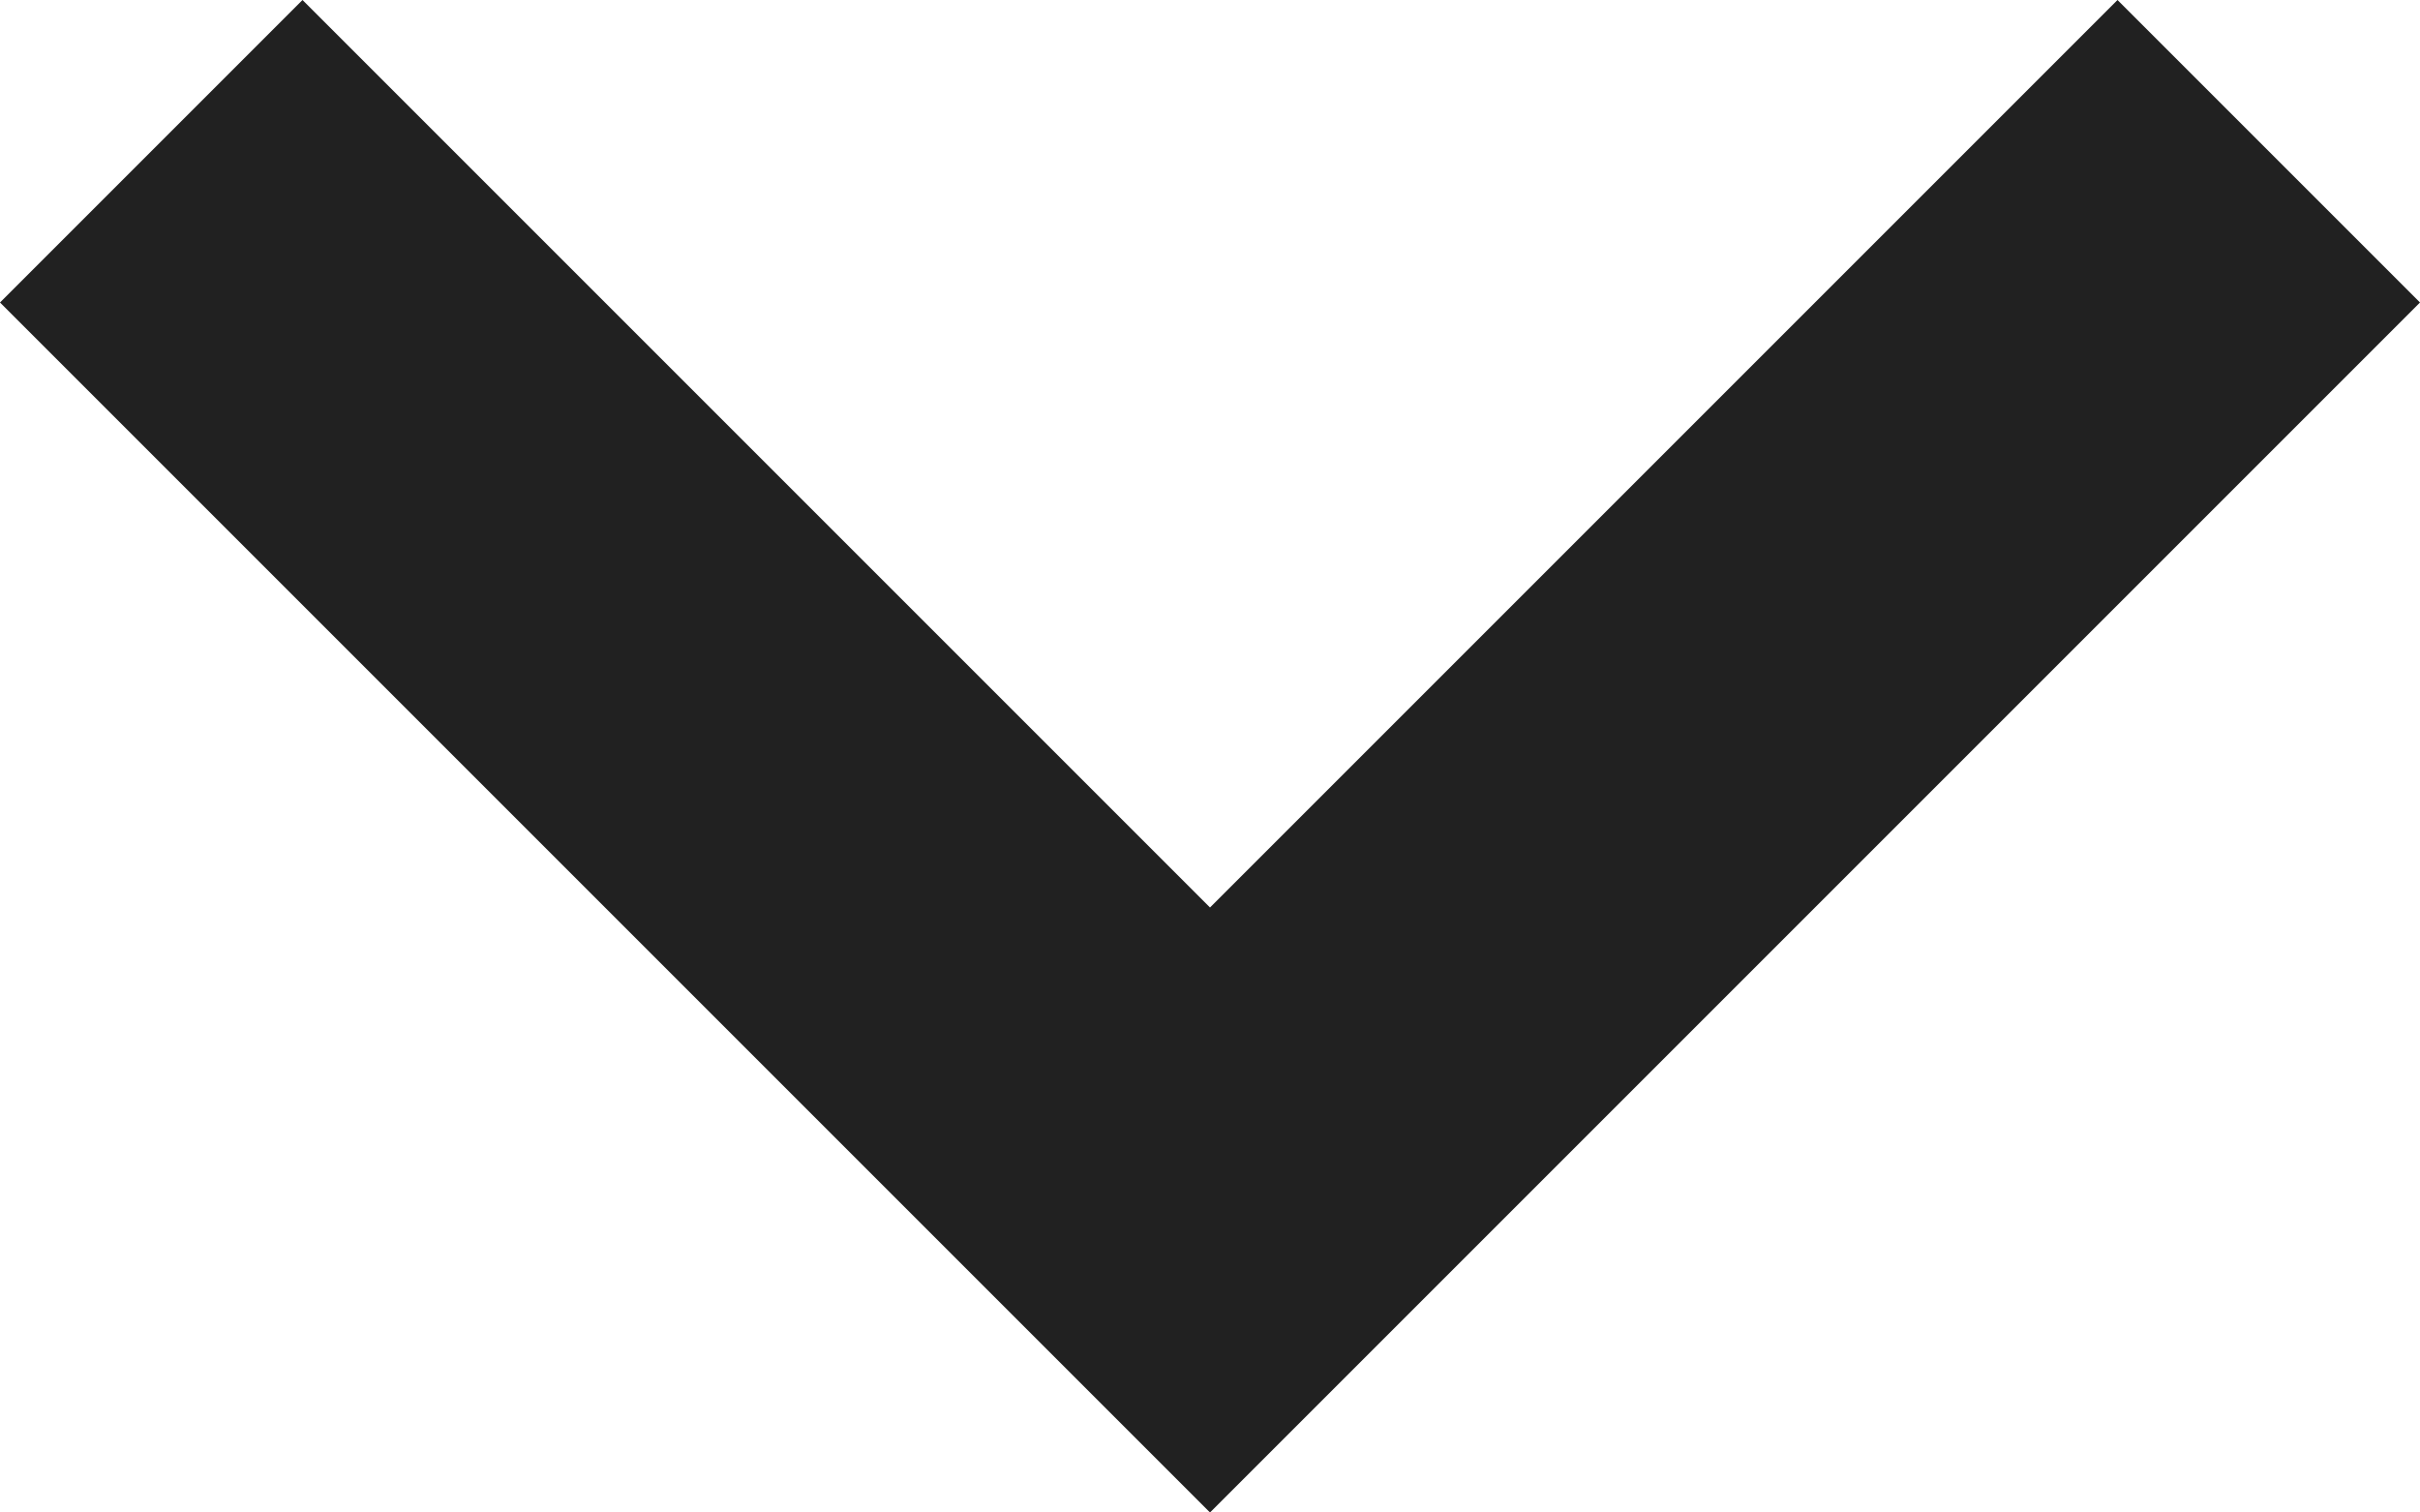 <svg width="16" height="10" viewBox="0 0 16 10" fill="none" xmlns="http://www.w3.org/2000/svg">
<path fill-rule="evenodd" clip-rule="evenodd" d="M2 0L8 6L14 0L16 2L8 10L0 2L2 0Z" fill="#212121"/>
</svg>
